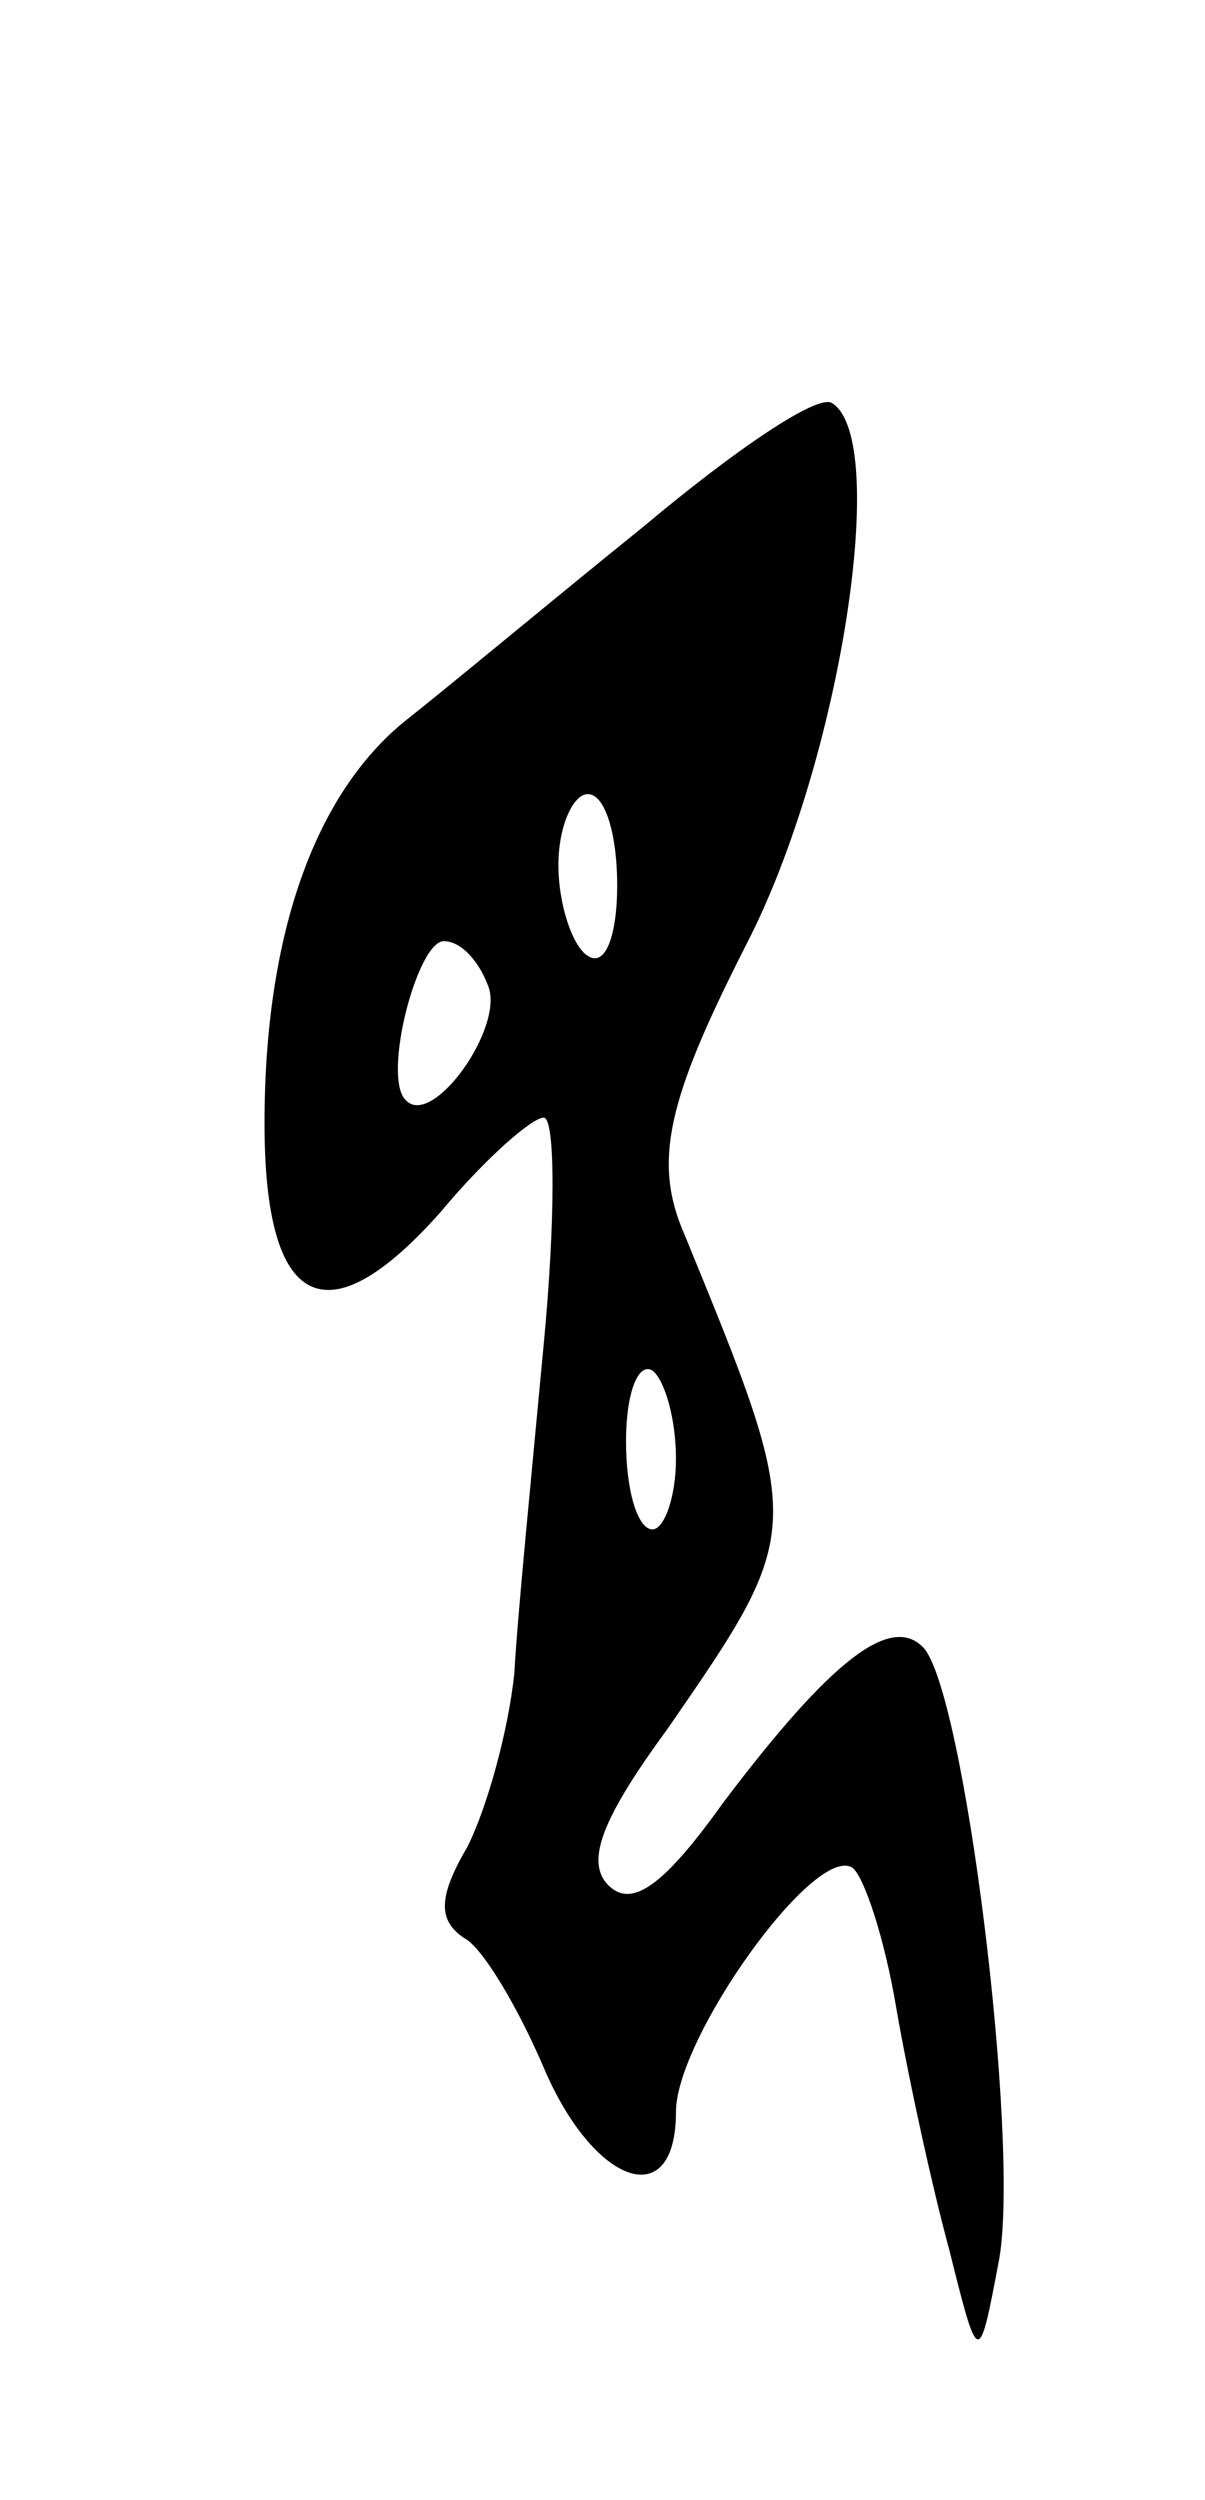 <svg version="1.0" xmlns="http://www.w3.org/2000/svg"
 width="41pt" height="85pt" viewBox="0 0 41 85"
 preserveAspectRatio="xMidYMid meet">
<g transform="translate(0,85) scale(0.1,-0.1)"
fill="#000000" stroke="none">
<path d="M219 671 c-31 -25 -67 -55 -81 -66 -31 -25 -48 -73 -48 -137 0 -63
21 -74 60 -30 15 18 31 32 35 32 4 0 4 -35 0 -77 -4 -43 -9 -93 -10 -112 -2
-19 -9 -45 -16 -59 -10 -17 -10 -25 -1 -31 6 -3 18 -23 27 -44 17 -40 45 -50
45 -15 0 25 47 91 60 83 4 -3 11 -24 15 -48 4 -23 12 -60 18 -82 10 -40 10
-40 17 -3 7 41 -12 194 -26 208 -11 11 -31 -4 -68 -53 -20 -28 -31 -36 -39
-28 -8 8 -2 23 20 53 47 68 47 68 6 168 -11 25 -6 46 21 99 32 62 49 172 29
184 -5 3 -33 -16 -64 -42z m-9 -122 c0 -17 -4 -28 -10 -24 -5 3 -10 17 -10 31
0 13 5 24 10 24 6 0 10 -14 10 -31z m-44 -34 c6 -14 -19 -49 -28 -39 -8 8 4
54 13 54 6 0 12 -7 15 -15z m64 -161 c0 -13 -4 -24 -8 -24 -5 0 -9 13 -9 30 0
16 4 27 9 24 4 -3 8 -16 8 -30z"/>
</g>
</svg>
